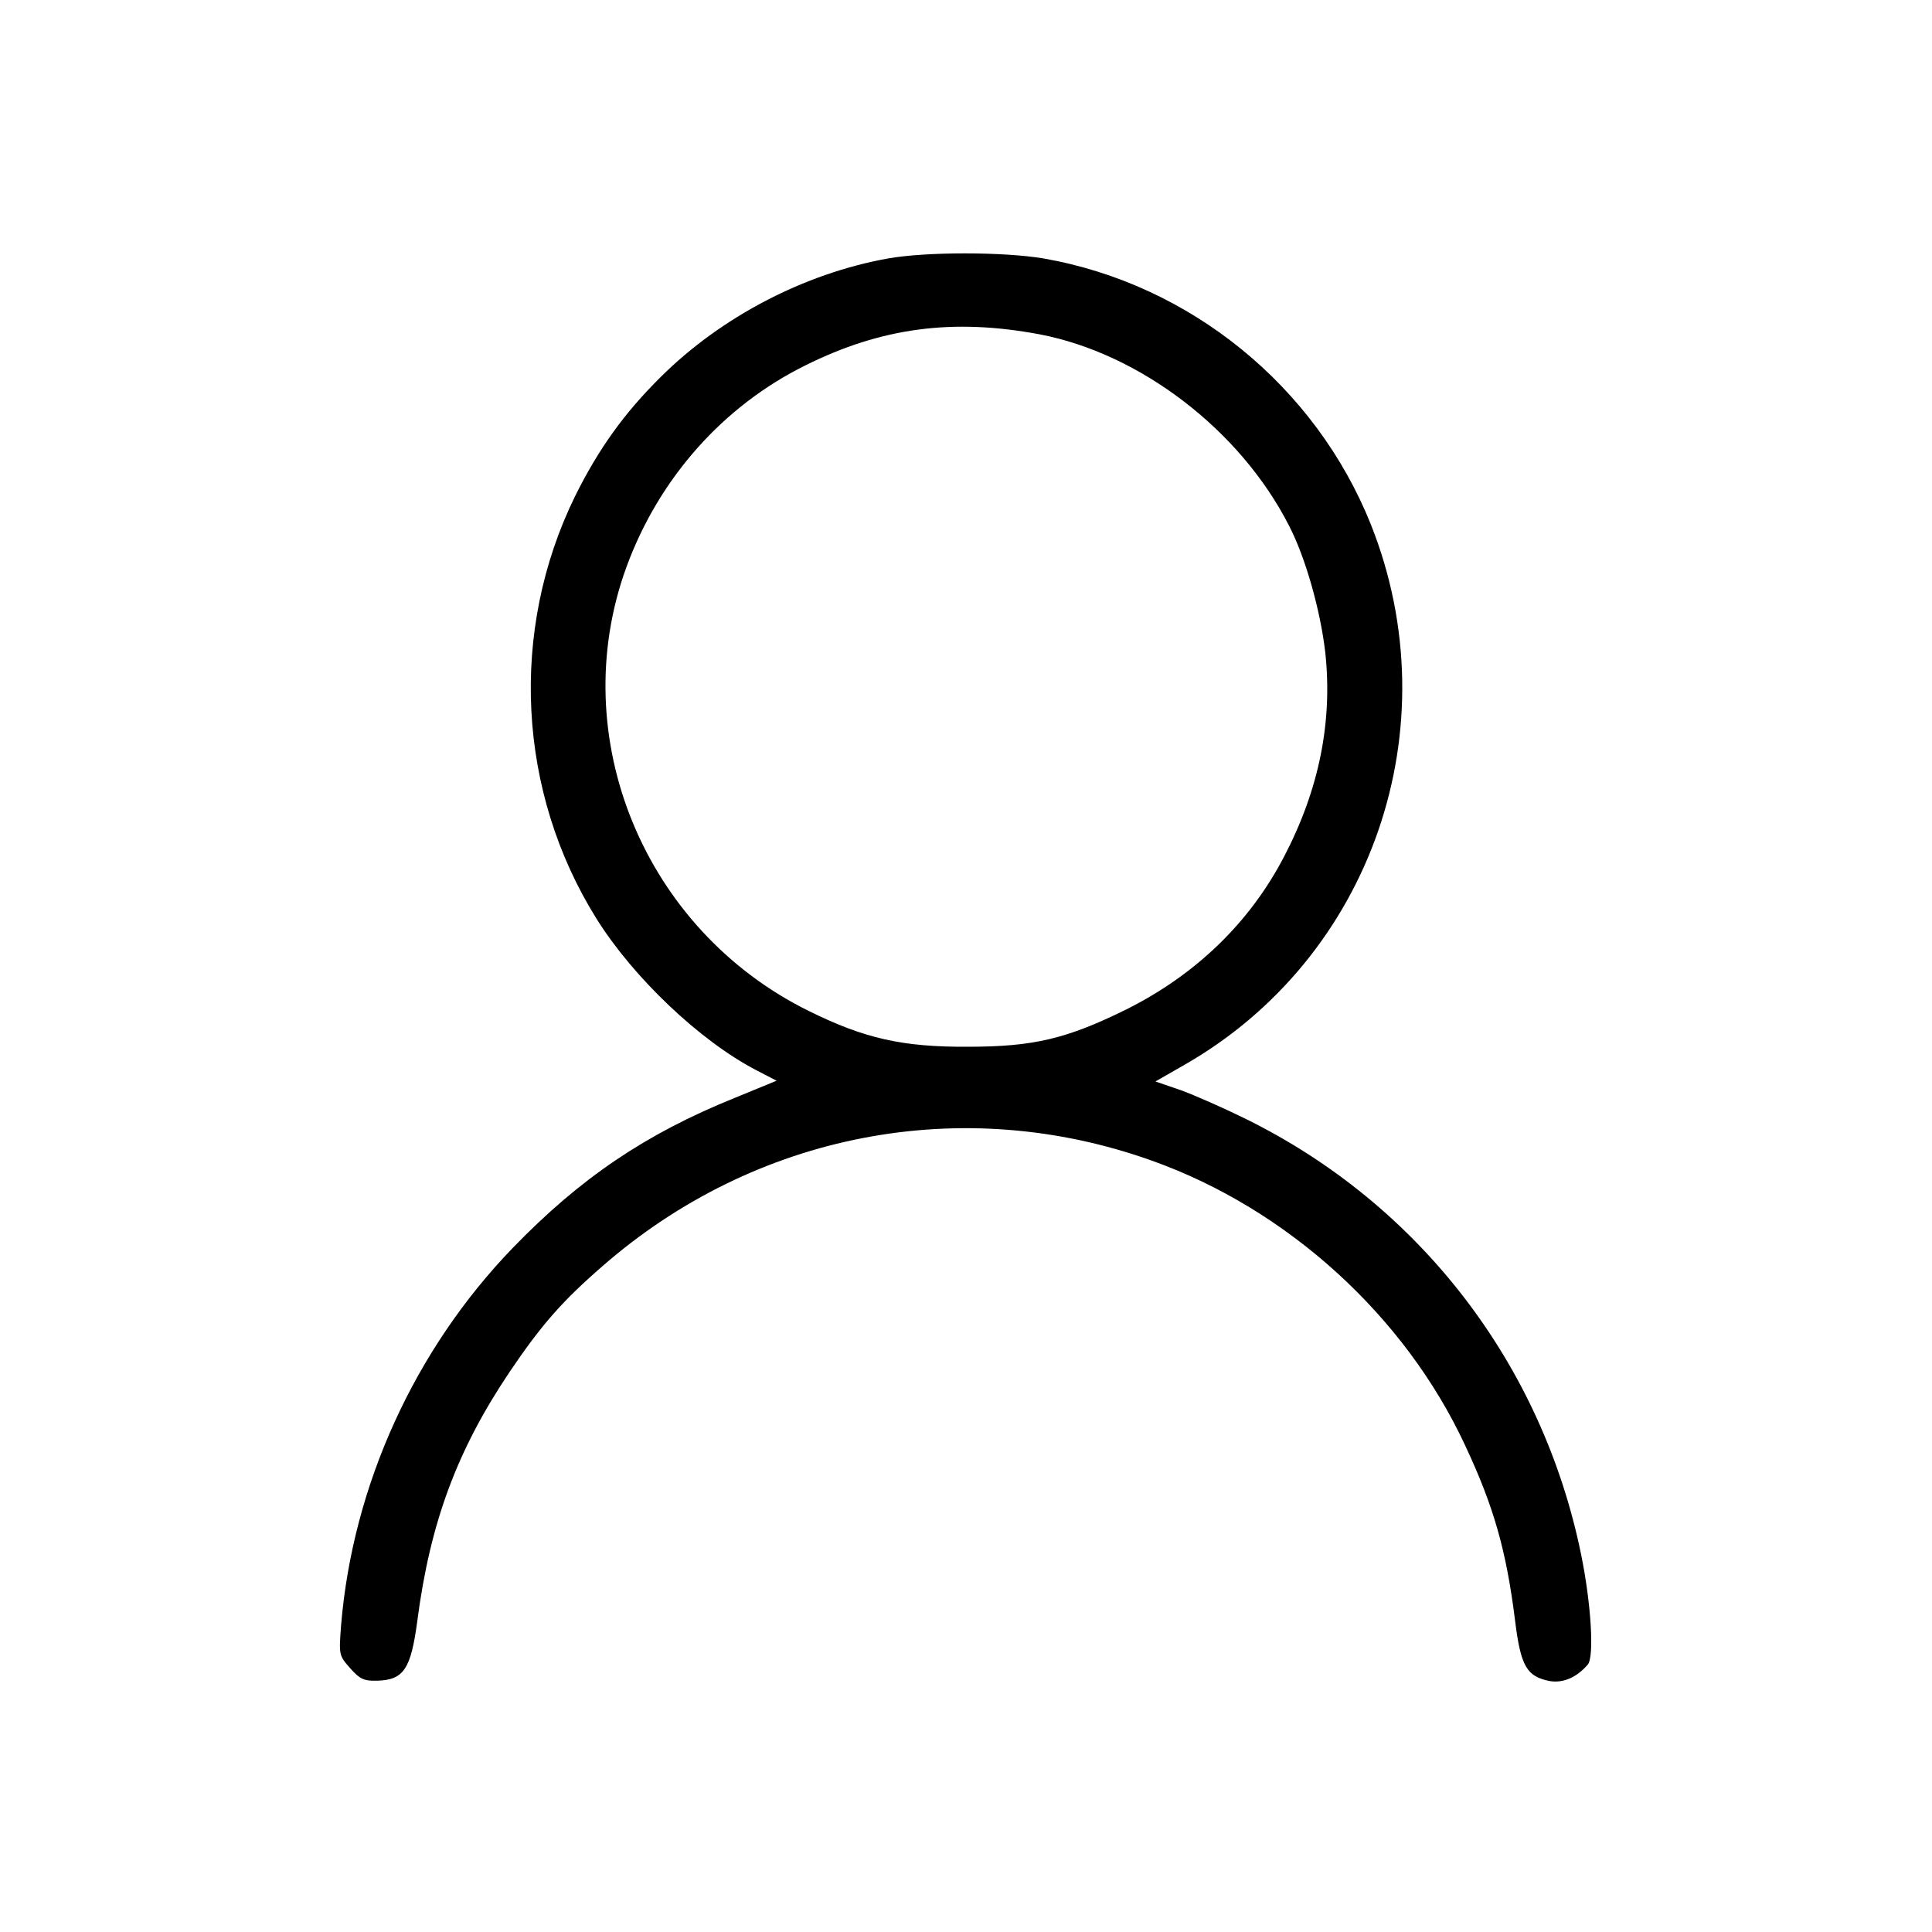 <?xml version="1.0" standalone="no"?>
<!DOCTYPE svg PUBLIC "-//W3C//DTD SVG 20010904//EN"
 "http://www.w3.org/TR/2001/REC-SVG-20010904/DTD/svg10.dtd">
<svg version="1.0" xmlns="http://www.w3.org/2000/svg"
 width="512pt" height="512pt" viewBox="0 0 512 512"
 preserveAspectRatio="xMidYMid meet">
<g transform="translate(0,512) scale(0.1,-0.1)"
fill="#000000" stroke="none">
<path d="M2353 4435 c-222 -40 -442 -155 -602 -314 -97 -96 -165 -191 -227
-316 -175 -357 -153 -784 57 -1120 97 -155 273 -323 423 -401 l54 -28 -112
-46 c-235 -95 -408 -212 -587 -397 -260 -269 -424 -629 -455 -999 -6 -80 -6
-81 24 -115 26 -29 36 -34 72 -33 70 2 89 31 106 159 34 260 105 451 243 657
85 126 140 189 247 282 405 354 954 460 1457 280 359 -128 671 -412 830 -755
76 -162 109 -279 132 -463 15 -122 31 -149 92 -161 36 -6 72 10 101 44 17 21
9 160 -18 292 -103 504 -428 927 -889 1154 -59 29 -136 63 -172 76 l-67 23 75
43 c499 284 710 895 496 1433 -147 367 -479 637 -867 705 -107 18 -312 18
-413 0z m402 -201 c267 -51 532 -254 661 -507 44 -85 83 -224 96 -335 20 -184
-16 -364 -109 -542 -91 -175 -234 -313 -418 -405 -158 -78 -246 -99 -420 -99
-173 -1 -274 22 -420 94 -438 215 -649 727 -485 1177 86 235 256 427 475 535
201 100 391 125 620 82z"/>
</g>
</svg>
